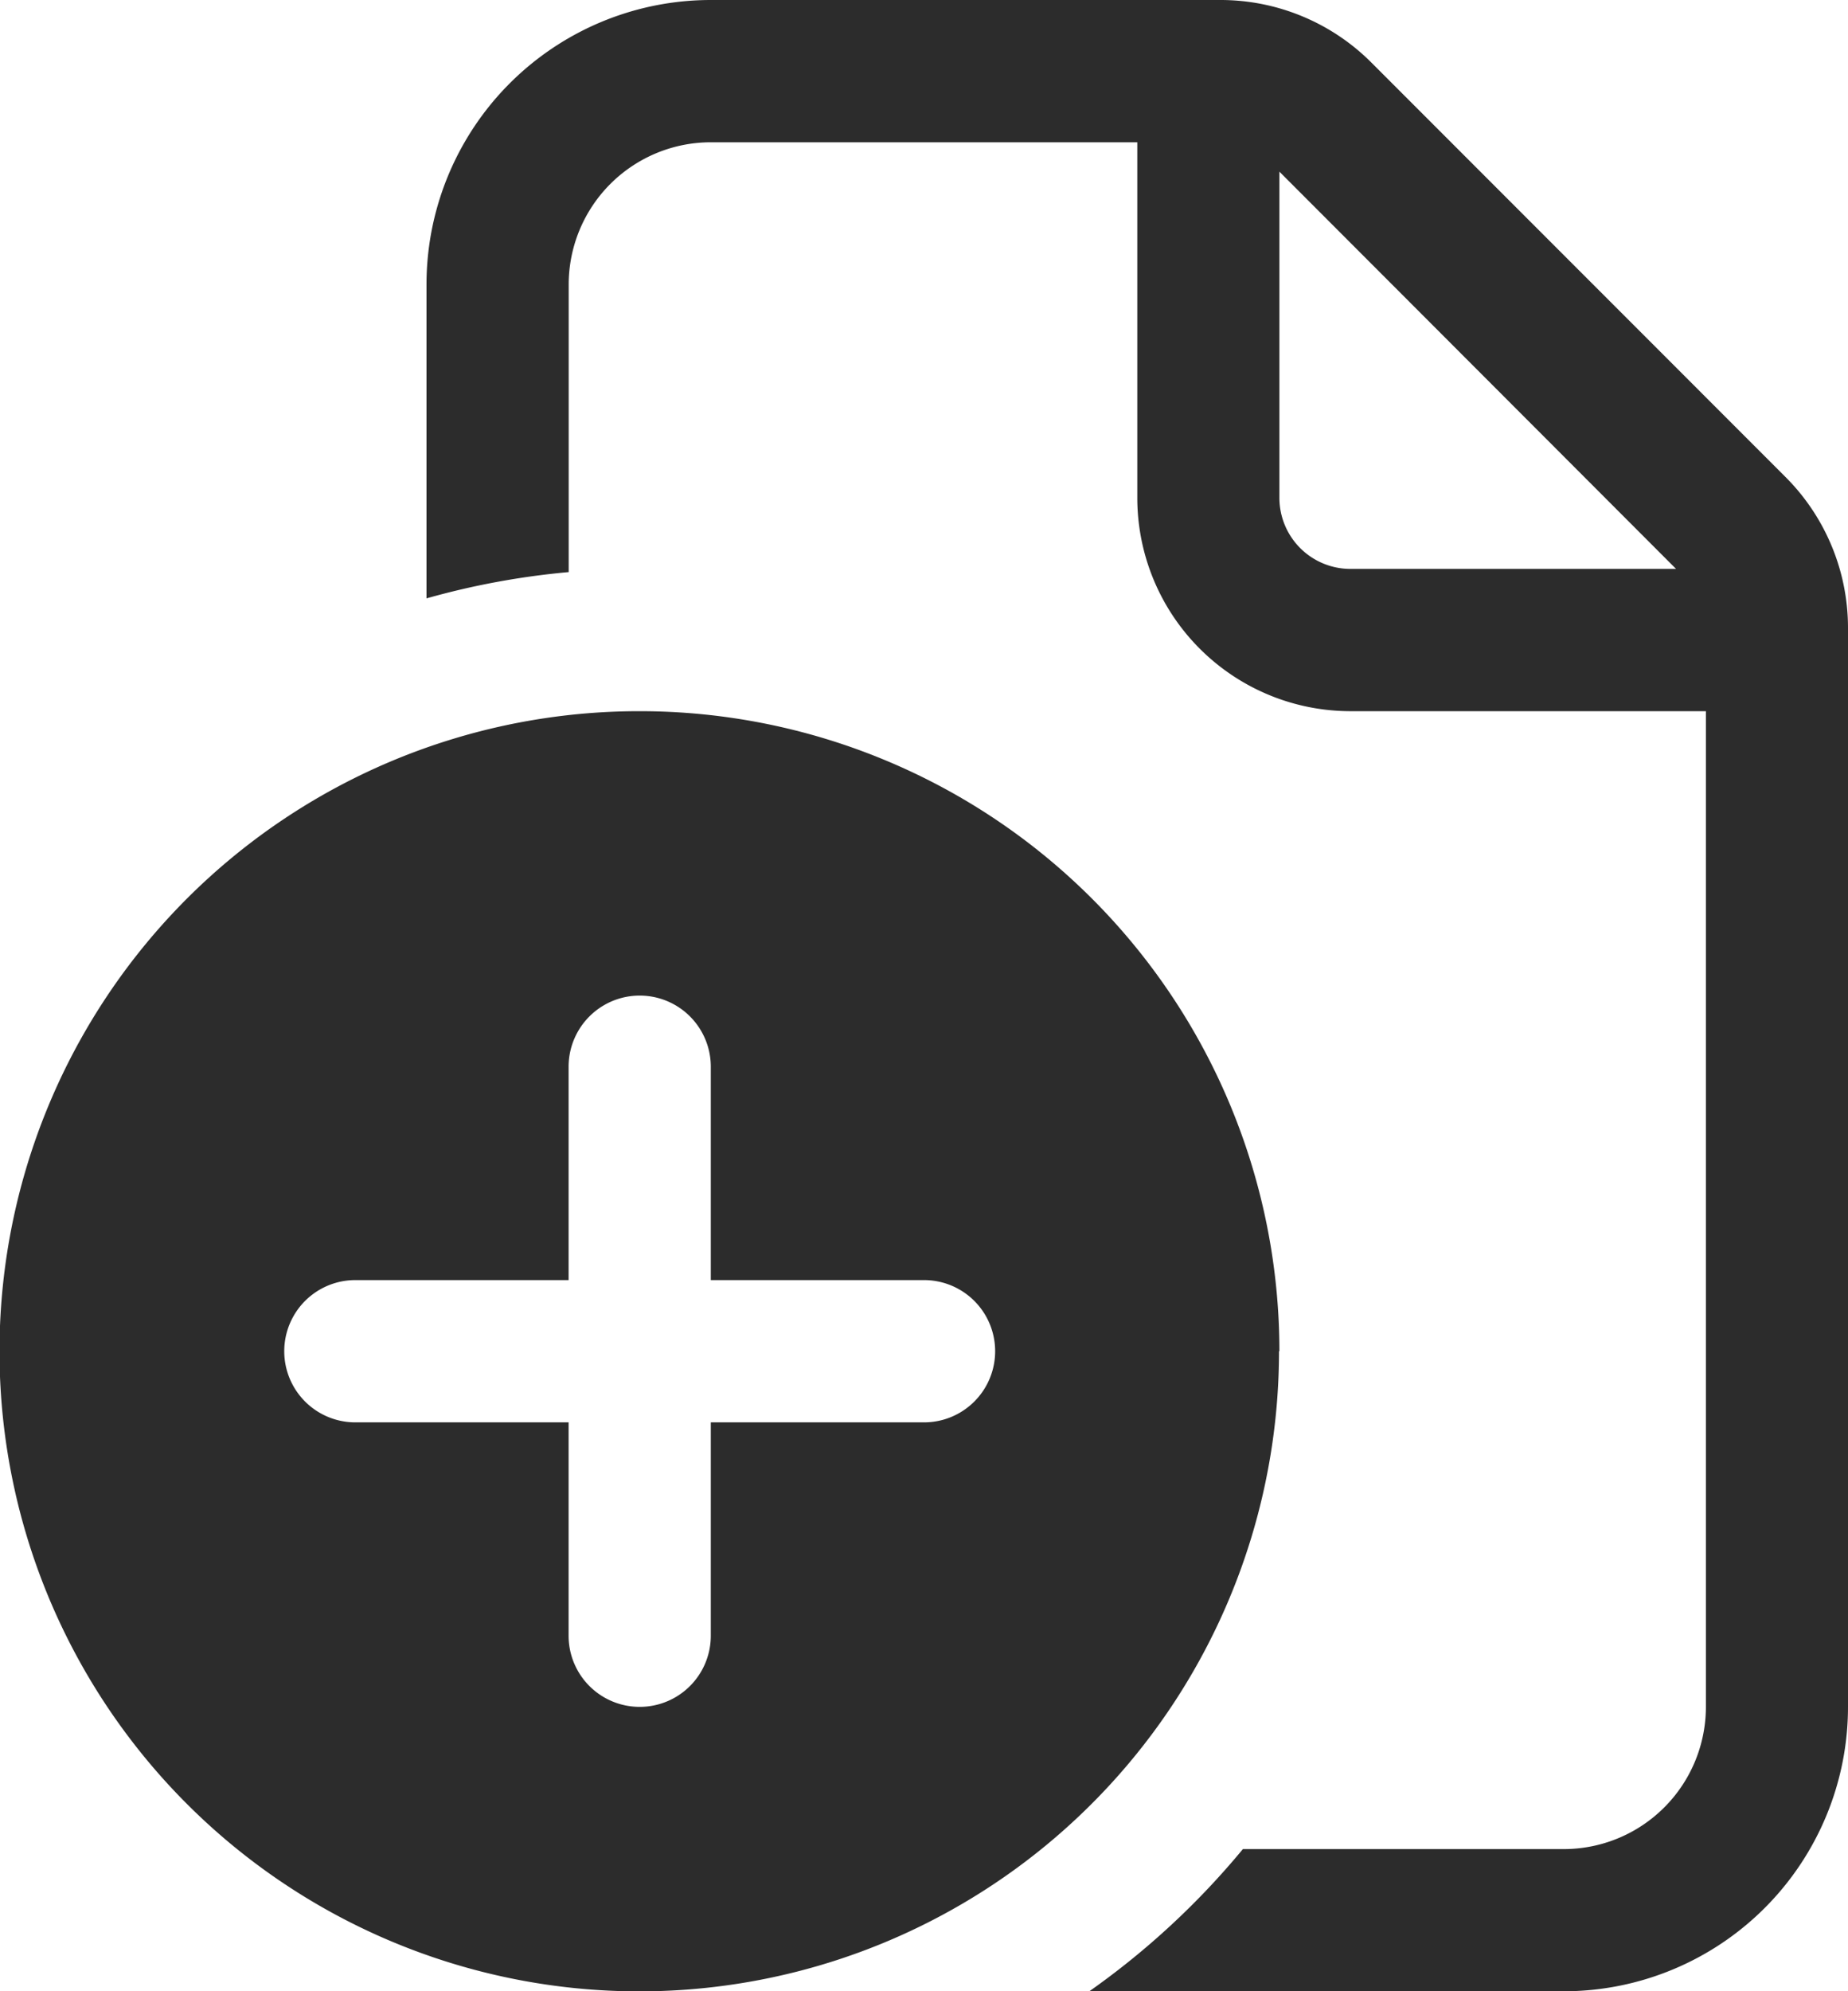 <svg xmlns="http://www.w3.org/2000/svg" width="18.571" height="20" viewBox="0 0 18.571 20">
  <path id="Document_Add" data-name="Document Add" d="M8.143,1A2.857,2.857,0,0,0,5.286,3.857V7.01a7.828,7.828,0,0,1,1.429-.264V3.857A1.429,1.429,0,0,1,8.143,2.429h4.286V6a2.143,2.143,0,0,0,2.143,2.143h3.571v10a1.429,1.429,0,0,1-1.429,1.429H13.49A7.9,7.9,0,0,1,11.947,21h4.767a2.857,2.857,0,0,0,2.857-2.857V7.306a2.143,2.143,0,0,0-.628-1.515L14.781,1.628A2.143,2.143,0,0,0,13.265,1Zm9.7,5.714H14.571A.714.714,0,0,1,13.857,6V2.724Zm-3.99,7.857A6.429,6.429,0,1,1,7.429,8.143,6.429,6.429,0,0,1,13.857,14.571ZM8.143,11.714a.714.714,0,1,0-1.429,0v2.143H4.571a.714.714,0,1,0,0,1.429H6.714v2.143a.714.714,0,0,0,1.429,0V15.286h2.143a.714.714,0,1,0,0-1.429H8.143Z" transform="translate(-1 -1)" fill="#2c2c2c"/>
</svg>